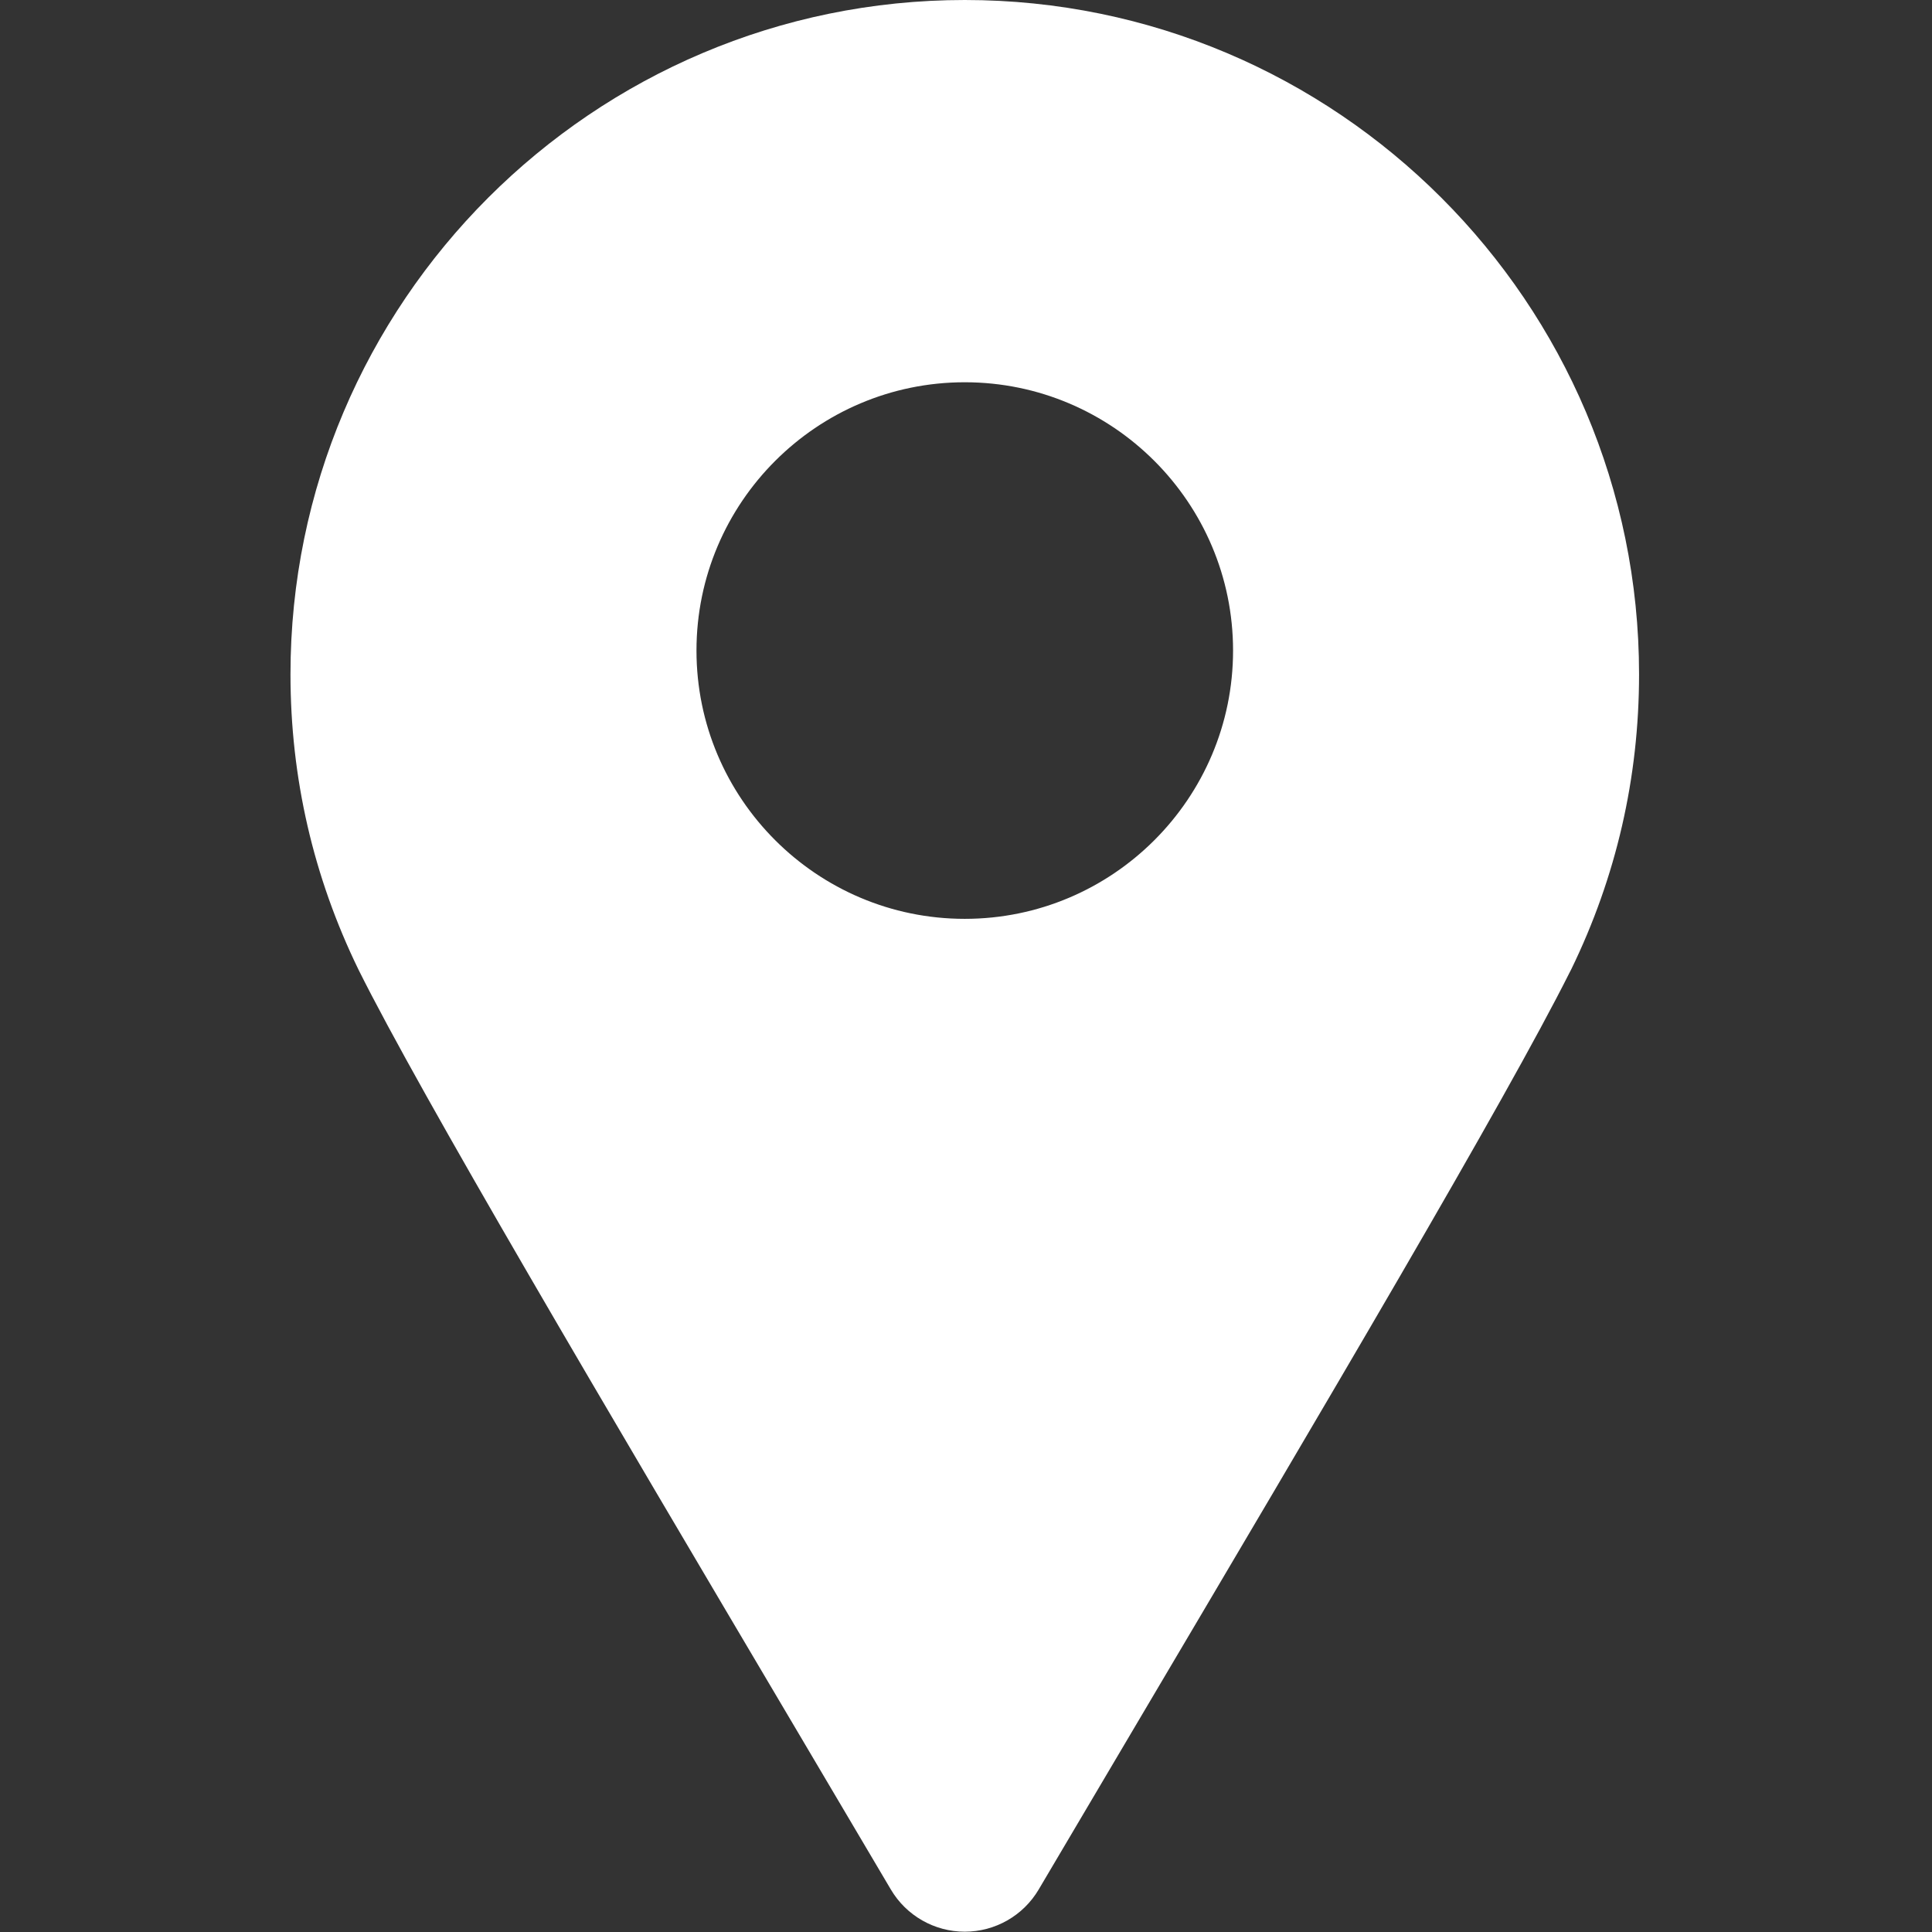 <?xml version="1.0" encoding="UTF-8" standalone="no"?>
<!DOCTYPE svg PUBLIC "-//W3C//DTD SVG 1.1//EN" "http://www.w3.org/Graphics/SVG/1.1/DTD/svg11.dtd">
<svg width="100%" height="100%" viewBox="0 0 256 256" version="1.1" xmlns="http://www.w3.org/2000/svg" xmlns:xlink="http://www.w3.org/1999/xlink" xml:space="preserve" xmlns:serif="http://www.serif.com/" style="fill-rule:evenodd;clip-rule:evenodd;stroke-linejoin:round;stroke-miterlimit:2;">
    <rect x="0" y="0" width="256" height="256" fill="#333333" stroke="none"/>
    <g transform="matrix(2.844,0,0,2.844,-0.143,3.13083e-14)">
        <path d="M45,0C27.677,0 13.584,14.093 13.584,31.416C13.584,36.234 14.647,40.858 16.759,45.189C19.664,51.02 28.168,65.397 37.171,80.617L41.556,88.034C42.275,89.252 43.585,90 45,90C46.415,90 47.725,89.252 48.444,88.034L52.826,80.621C61.768,65.505 70.218,51.221 73.179,45.312C73.206,45.261 73.234,45.209 73.259,45.157C75.354,40.854 76.416,36.231 76.416,31.416C76.416,14.093 62.323,0 45,0ZM45,42.81C38.108,42.81 32.5,37.203 32.5,30.31C32.5,23.417 38.108,17.81 45,17.81C51.892,17.81 57.5,23.418 57.5,30.31C57.5,37.202 51.892,42.81 45,42.81Z" style="fill:white;fill-rule:nonzero;"/>
    </g>
</svg>
